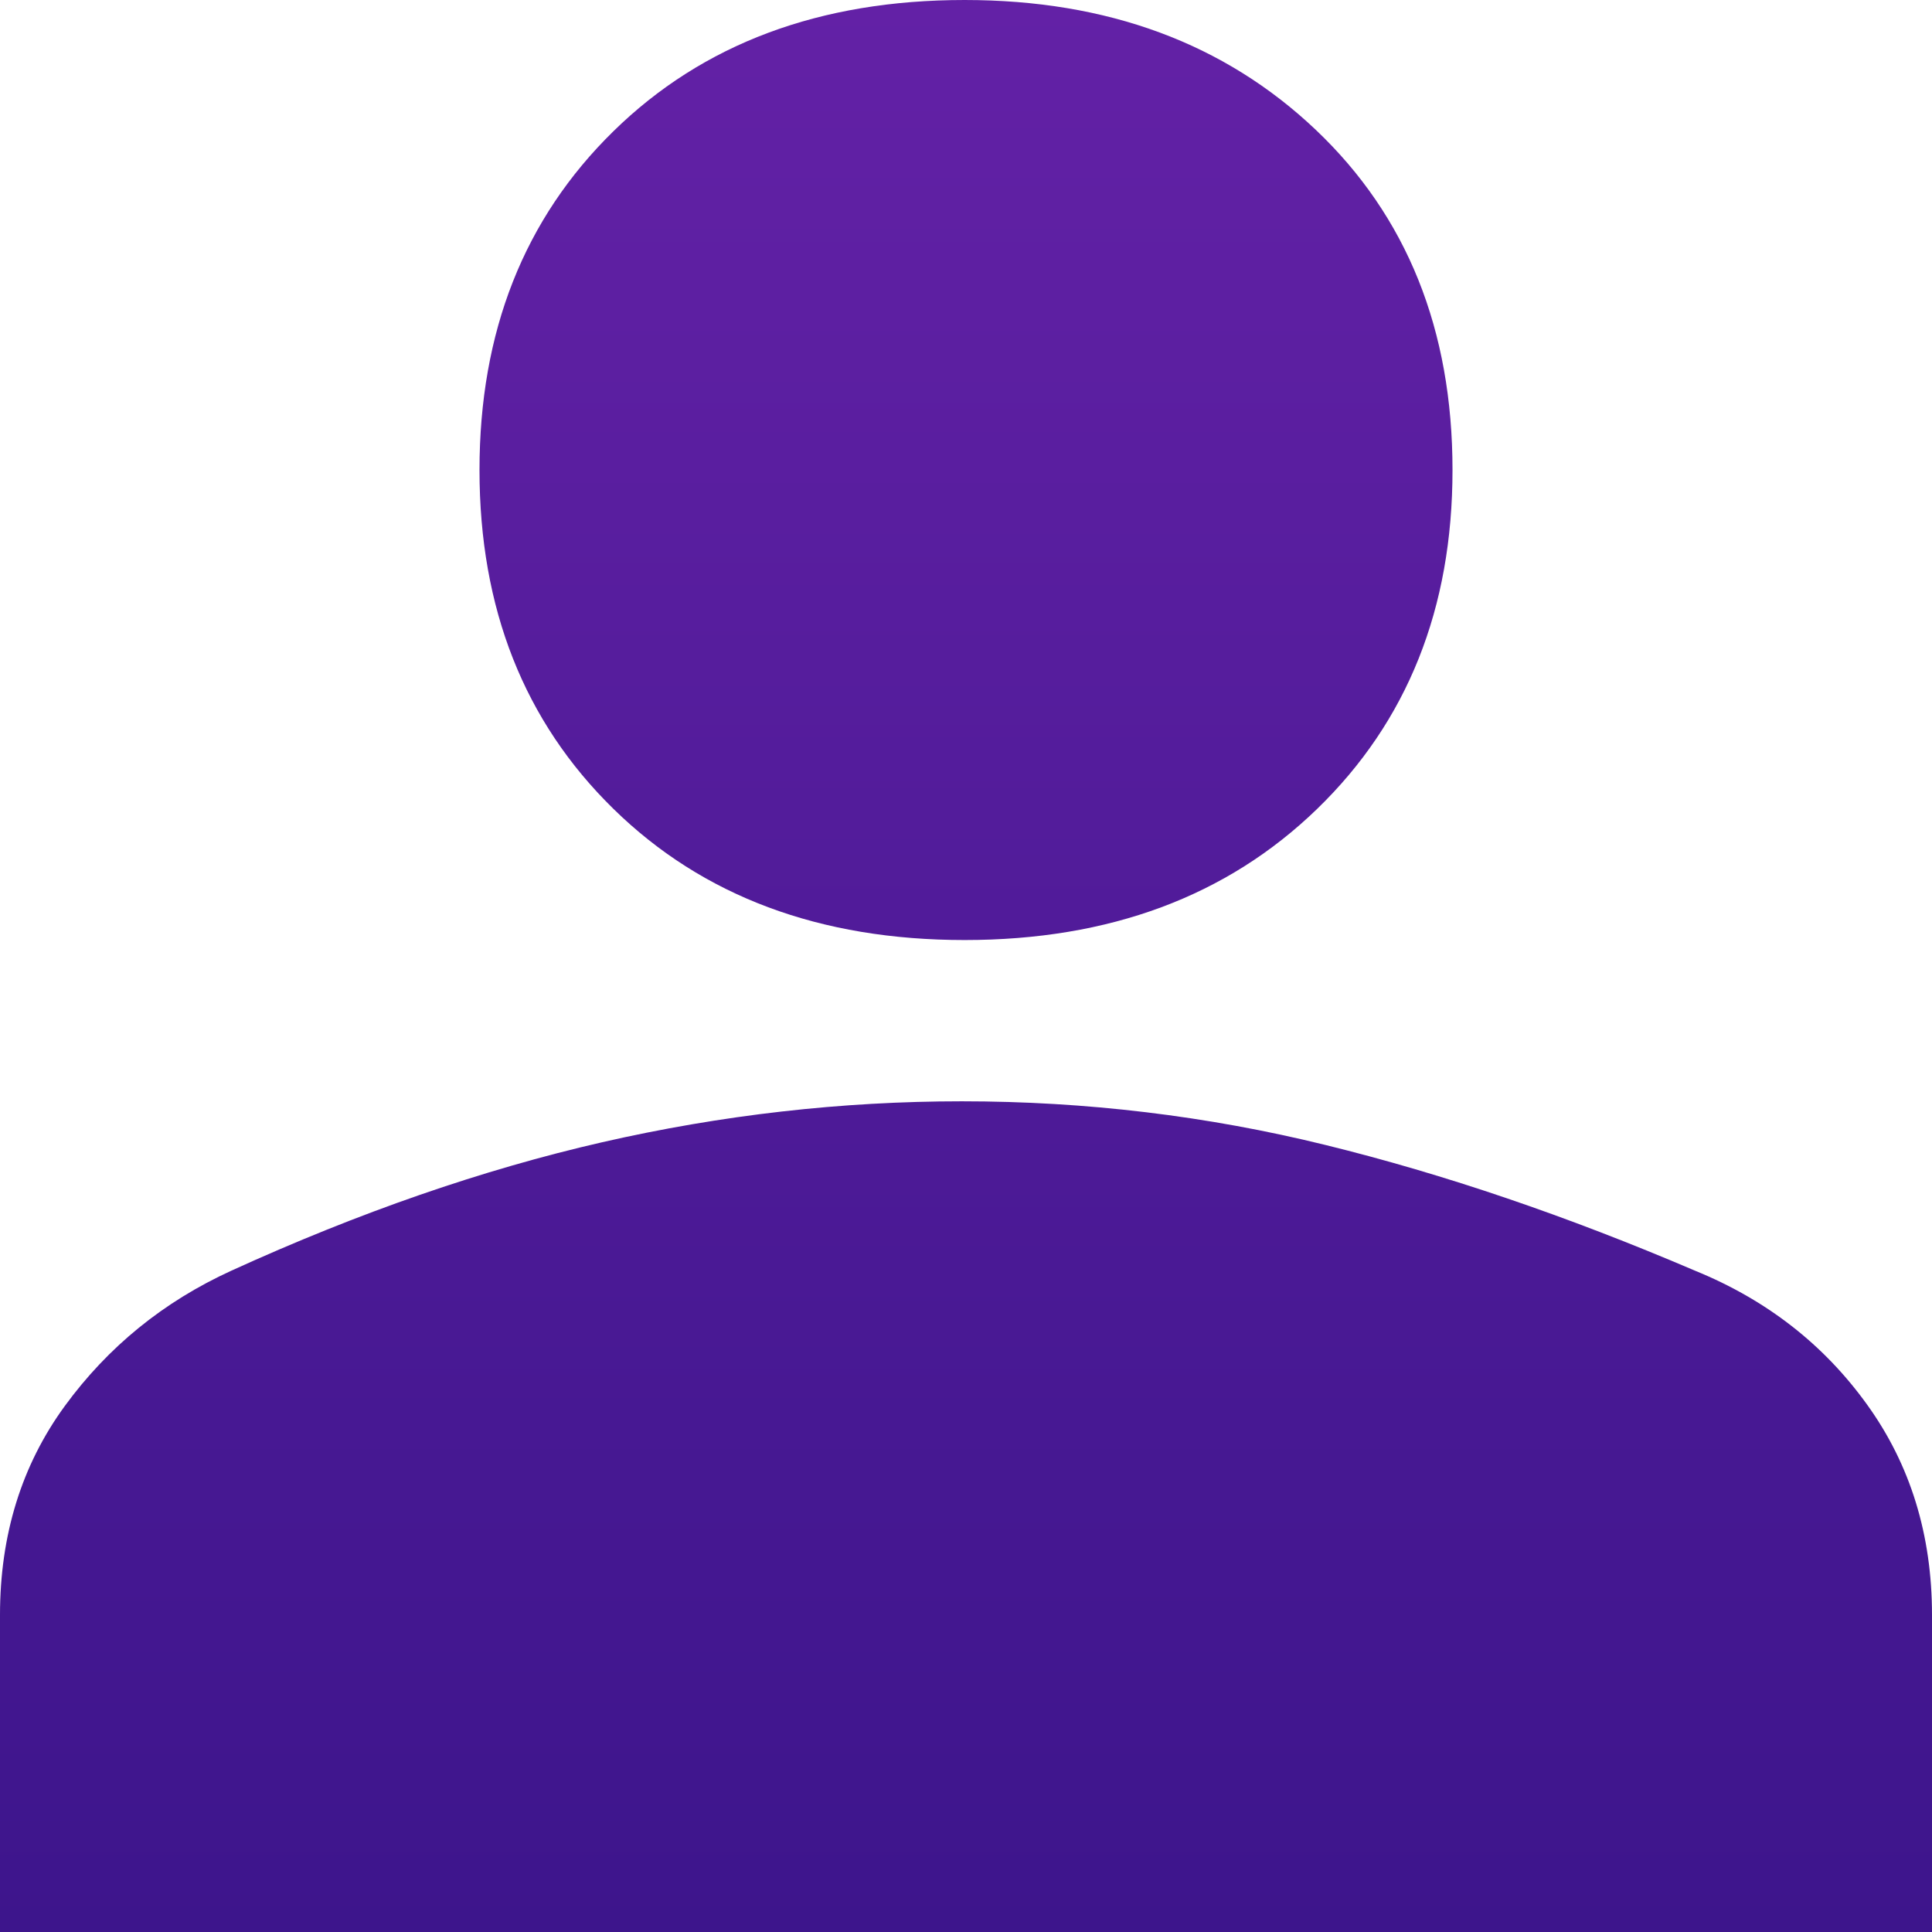 <svg width="32" height="32" viewBox="0 0 32 32" fill="none" xmlns="http://www.w3.org/2000/svg">
<path d="M15.977 15.57C13.579 15.57 11.64 14.846 10.161 13.398C8.681 11.949 7.942 10.078 7.942 7.785C7.942 5.492 8.681 3.621 10.161 2.173C11.64 0.724 13.579 0 15.977 0C18.344 0 20.282 0.717 21.793 2.15C23.303 3.583 24.058 5.462 24.058 7.785C24.058 10.078 23.311 11.949 21.816 13.398C20.321 14.846 18.375 15.57 15.977 15.57ZM0 32V26.75C0 25.422 0.358 24.268 1.074 23.287C1.791 22.306 2.709 21.56 3.831 21.047C5.948 20.081 7.996 19.372 9.974 18.919C11.951 18.467 13.937 18.241 15.93 18.241C17.985 18.241 19.994 18.482 21.956 18.965C23.918 19.447 25.958 20.141 28.076 21.047C29.259 21.529 30.209 22.269 30.925 23.265C31.642 24.26 32 25.422 32 26.75V32H0Z" fill="url(#paint0_linear_86_930)"/>
<defs>
<linearGradient id="paint0_linear_86_930" x1="16" y1="0" x2="16" y2="32" gradientUnits="userSpaceOnUse">
<stop stop-color="#6321A6"/>
<stop offset="1" stop-color="#3D158C"/>
</linearGradient>
</defs>
</svg>

